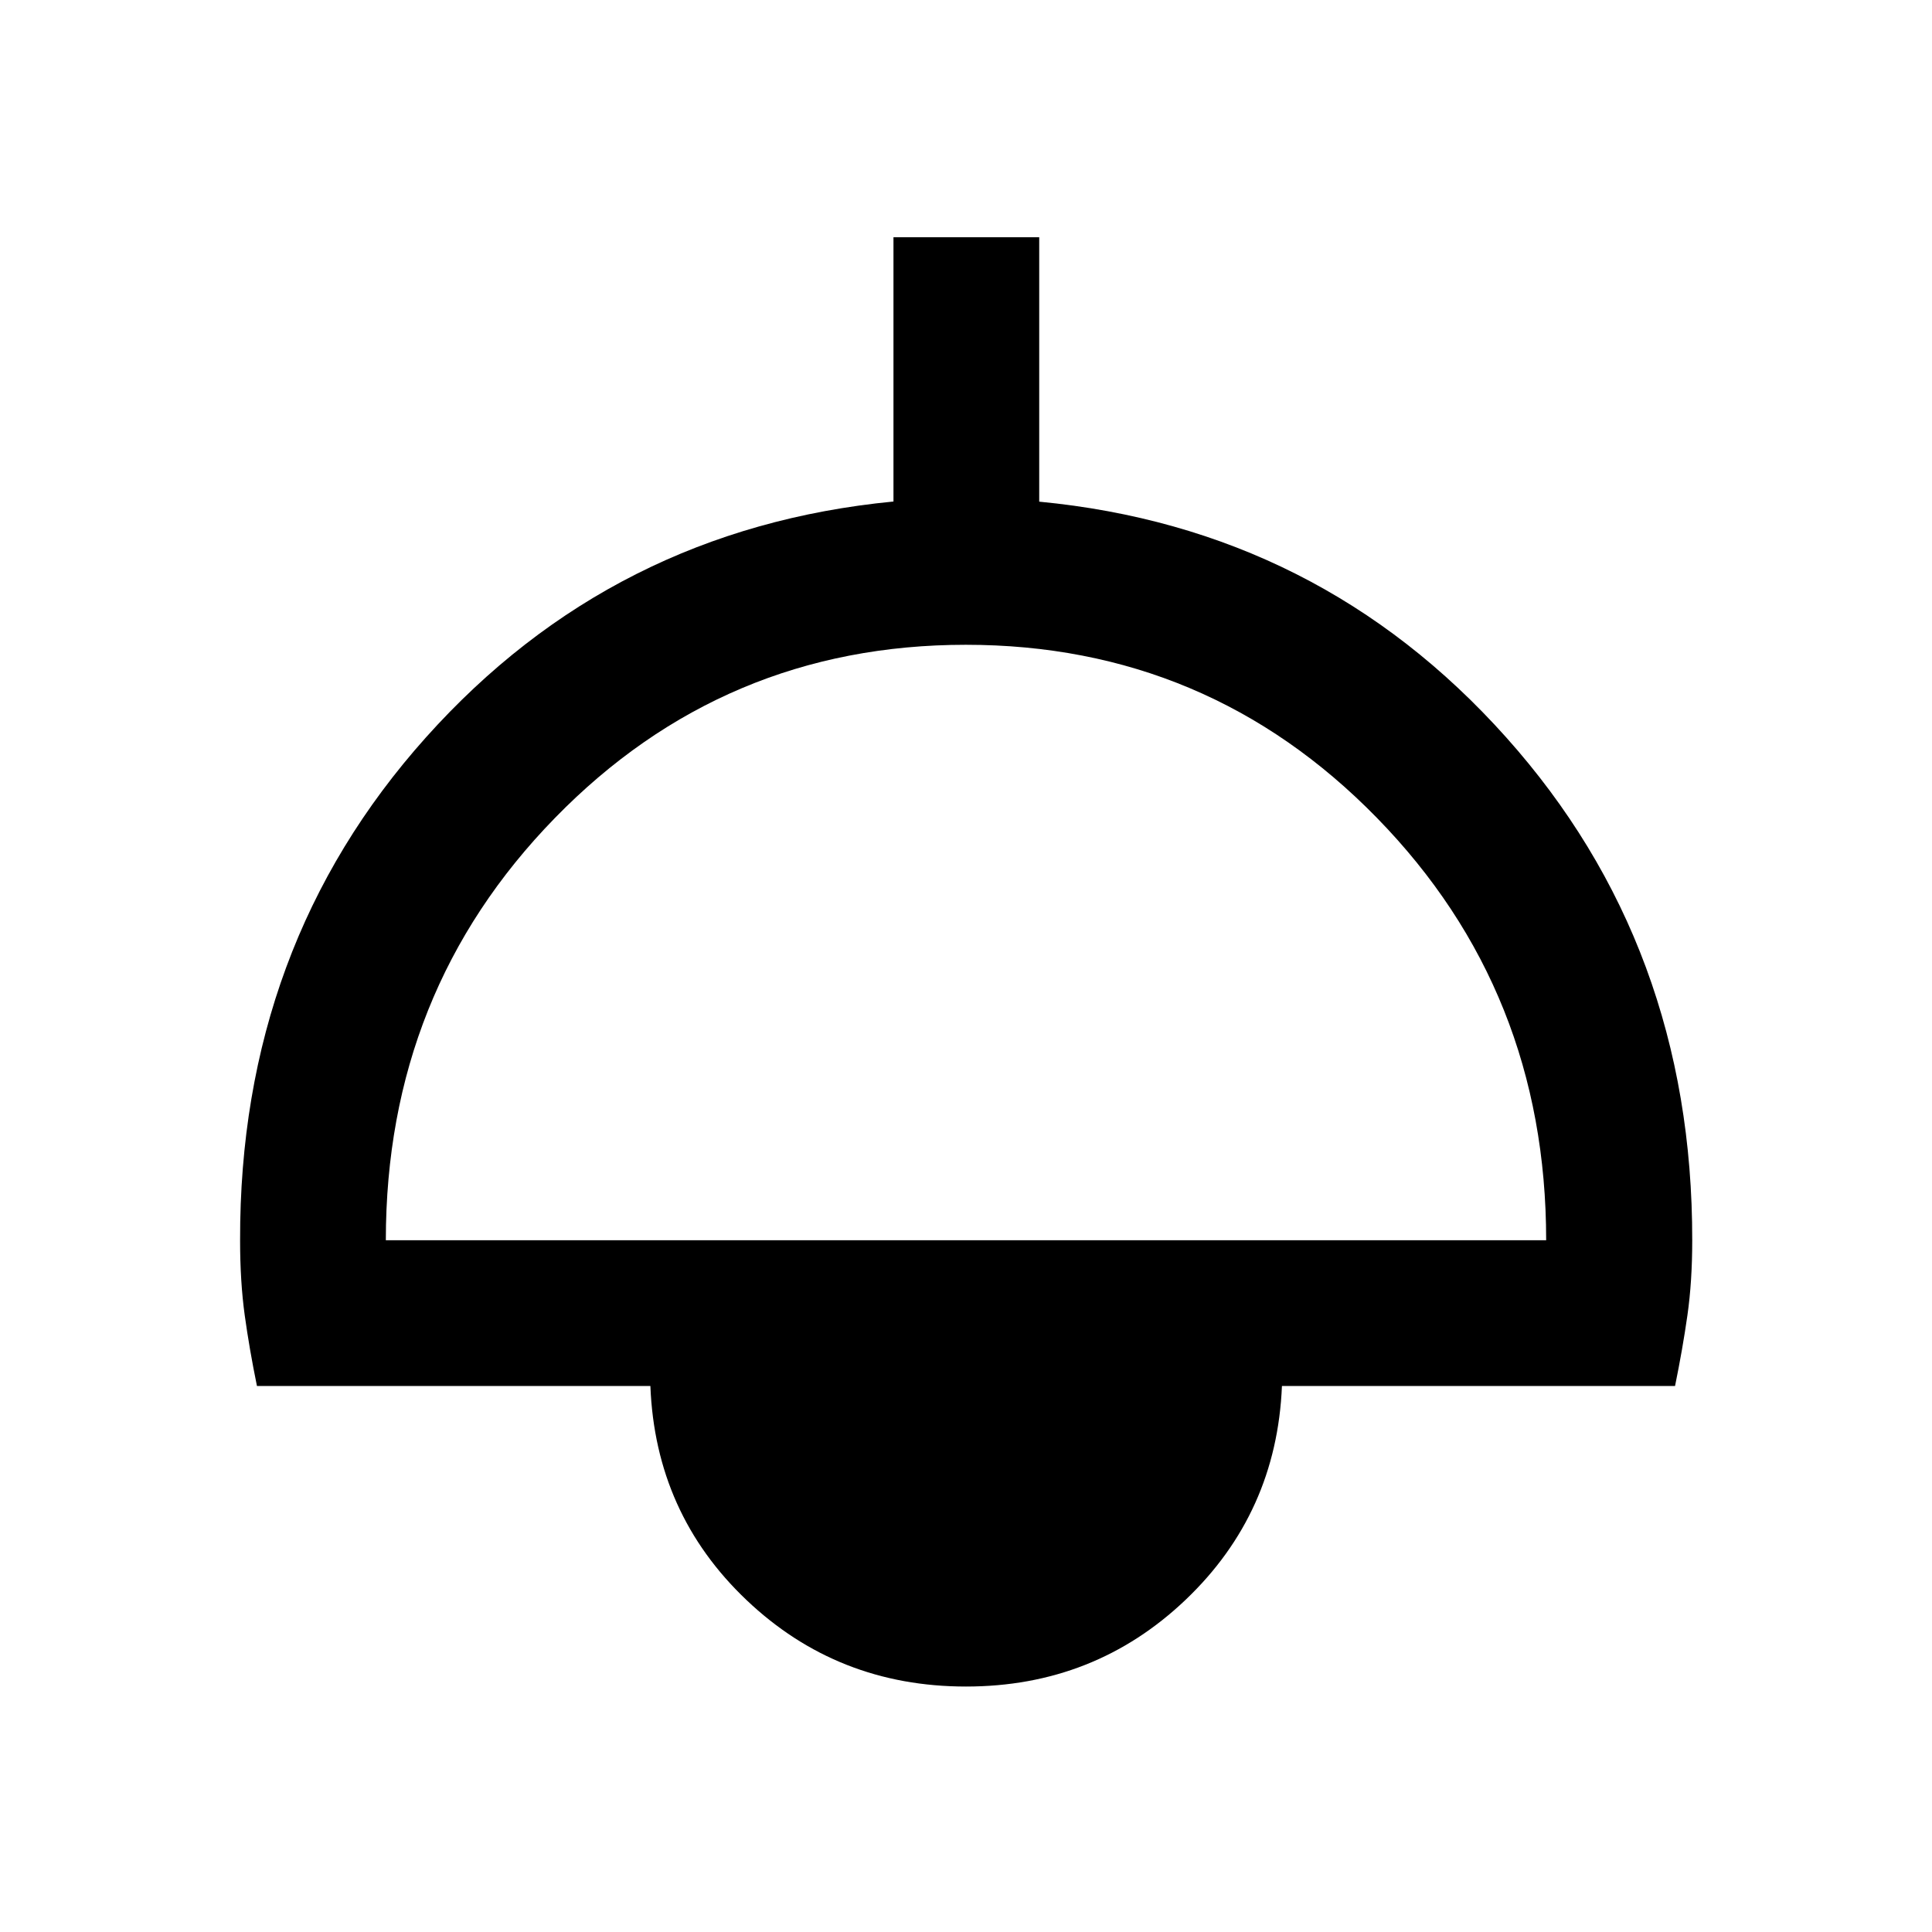 <svg xmlns="http://www.w3.org/2000/svg" height="40" viewBox="0 -960 960 960" width="40"><path d="M480-121.97q-63.86 0-109.11-43.02Q325.64-208 323.17-271.3H127.68q-3.77-18.42-6.08-35.15-2.3-16.73-2.3-37.13-.39-146.44 92.4-250.07T443.96-710.8v-131.3h72.42v131.37q139.17 13.32 231.94 117.02 92.77 103.69 92.54 250.13 0 20.4-2.39 37.13-2.38 16.73-6.15 35.15H636.99q-2.63 63.14-47.88 106.24-45.25 43.09-109.11 43.09ZM191.72-343.72h576.56q0-123.77-84.04-209.83-84.03-86.06-204.32-86.06-120.29 0-204.24 86.12-83.96 86.12-83.96 209.77Z"/></svg>